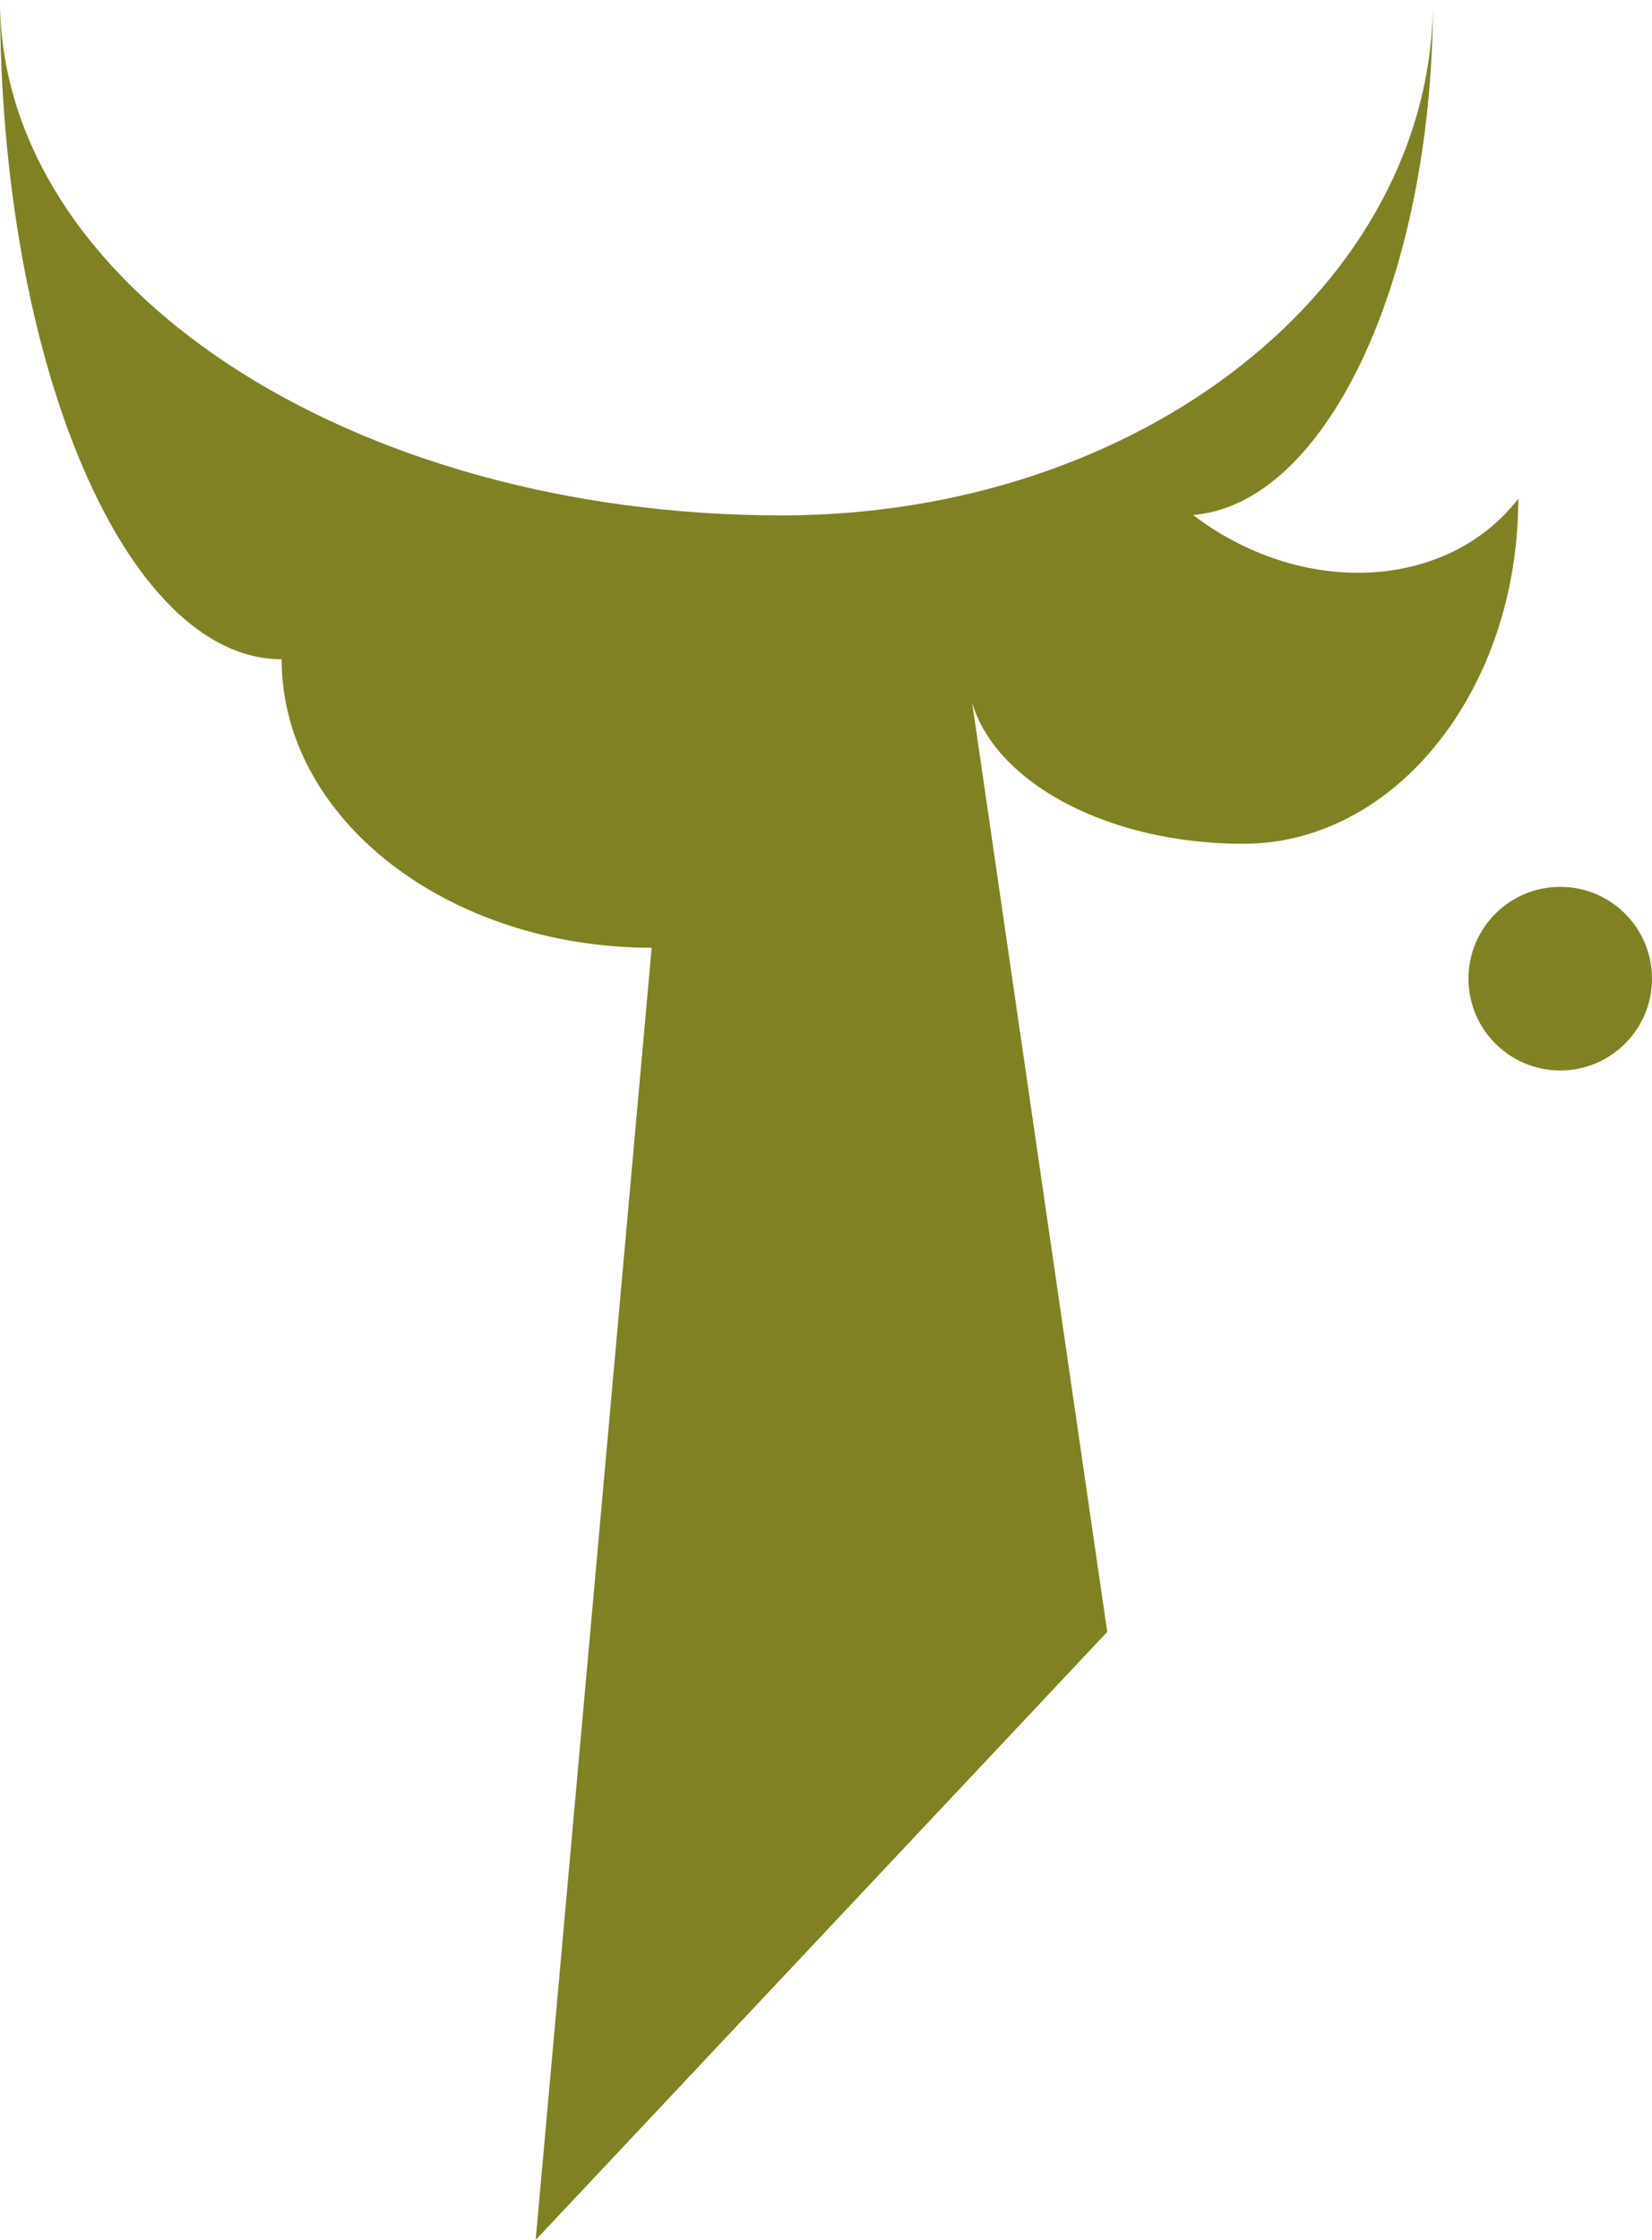 <?xml version="1.0" encoding="UTF-8"?><svg id="Layer_1" xmlns="http://www.w3.org/2000/svg" viewBox="0 0 122.06 165.41"><defs><style>.cls-1{fill:#808122;}</style></defs><path class="cls-1" d="m87.98,37.9c8.07,6.26,18.89,5.78,24.2-1.07,0,14.09-9.08,25.48-20.31,25.48s-20.38-5.7-20.38-12.74l10.32,70.94-42.23,44.9,8.57-95.42h.05c-15.14,0-27.39-9.53-27.39-21.31C9.31,48.69,0,26.91,0,0c0,21.04,25.83,38.06,57.75,38.06,26.6,0,48.13-17.02,48.13-38.06,0,21.04-8.26,38.06-18.47,38.06"/><circle class="cls-1" cx="115.28" cy="72.27" r="6.78"/></svg>